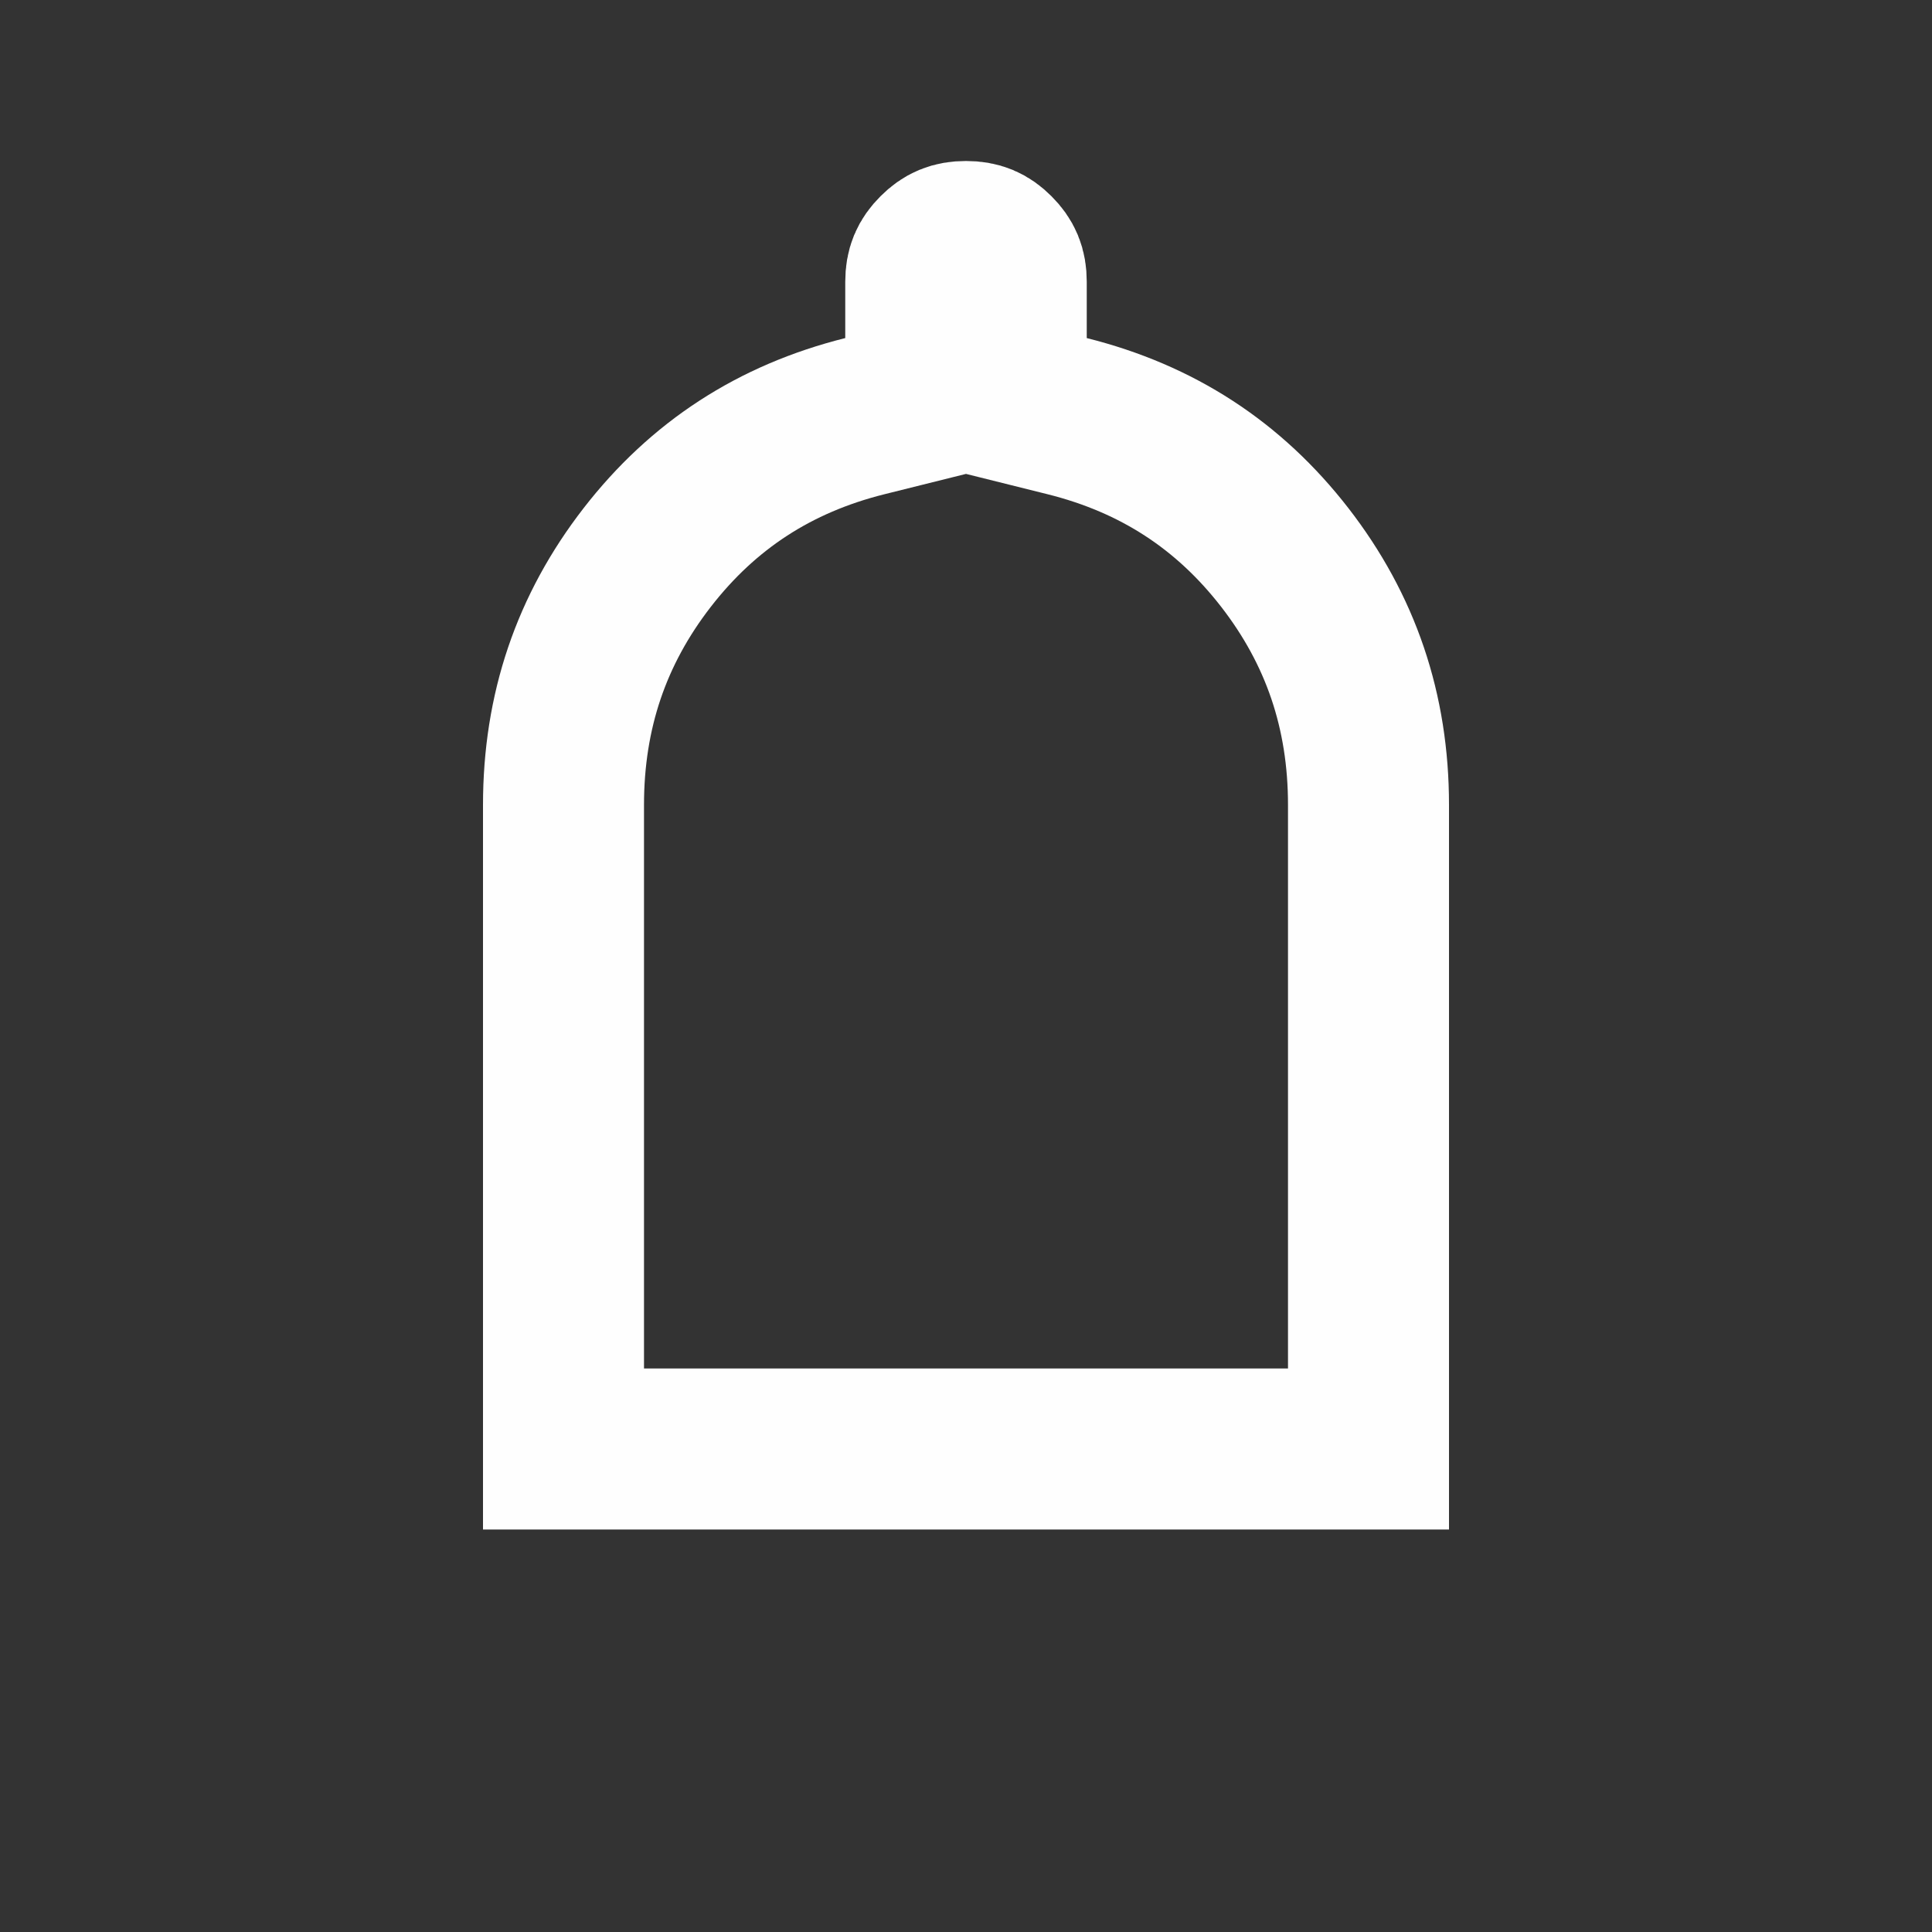 <svg width="24" height="24" viewBox="0 0 24 24" fill="none" xmlns="http://www.w3.org/2000/svg">
<rect x="0" y="0" width="24" height="24" fill="#333333" stroke="none"/>
<mask id="mask0_18002_679" style="mask-type:alpha" maskUnits="userSpaceOnUse" x="0" y="0" width="24" height="24">
<rect x="0.5" y="0.5" width="23" height="23" fill="#D9D9D9" stroke="#404040"/>
</mask>
<g mask="url(#mask0_18002_679)">
<path d="M7 18V17V10C7 8.834 7.345 7.822 8.04 6.925C8.735 6.029 9.624 5.45 10.742 5.17L11.5 4.981V4.2V3.5C11.5 3.346 11.543 3.247 11.645 3.145C11.747 3.043 11.845 3 12 3C12.155 3 12.253 3.043 12.355 3.145C12.457 3.247 12.5 3.346 12.5 3.5V4.2V4.981L13.258 5.17C14.376 5.45 15.265 6.029 15.96 6.925C16.655 7.822 17 8.834 17 10V17V18H7Z" stroke="#FEFEFE" stroke-width="2"/>
</g>
</svg>
